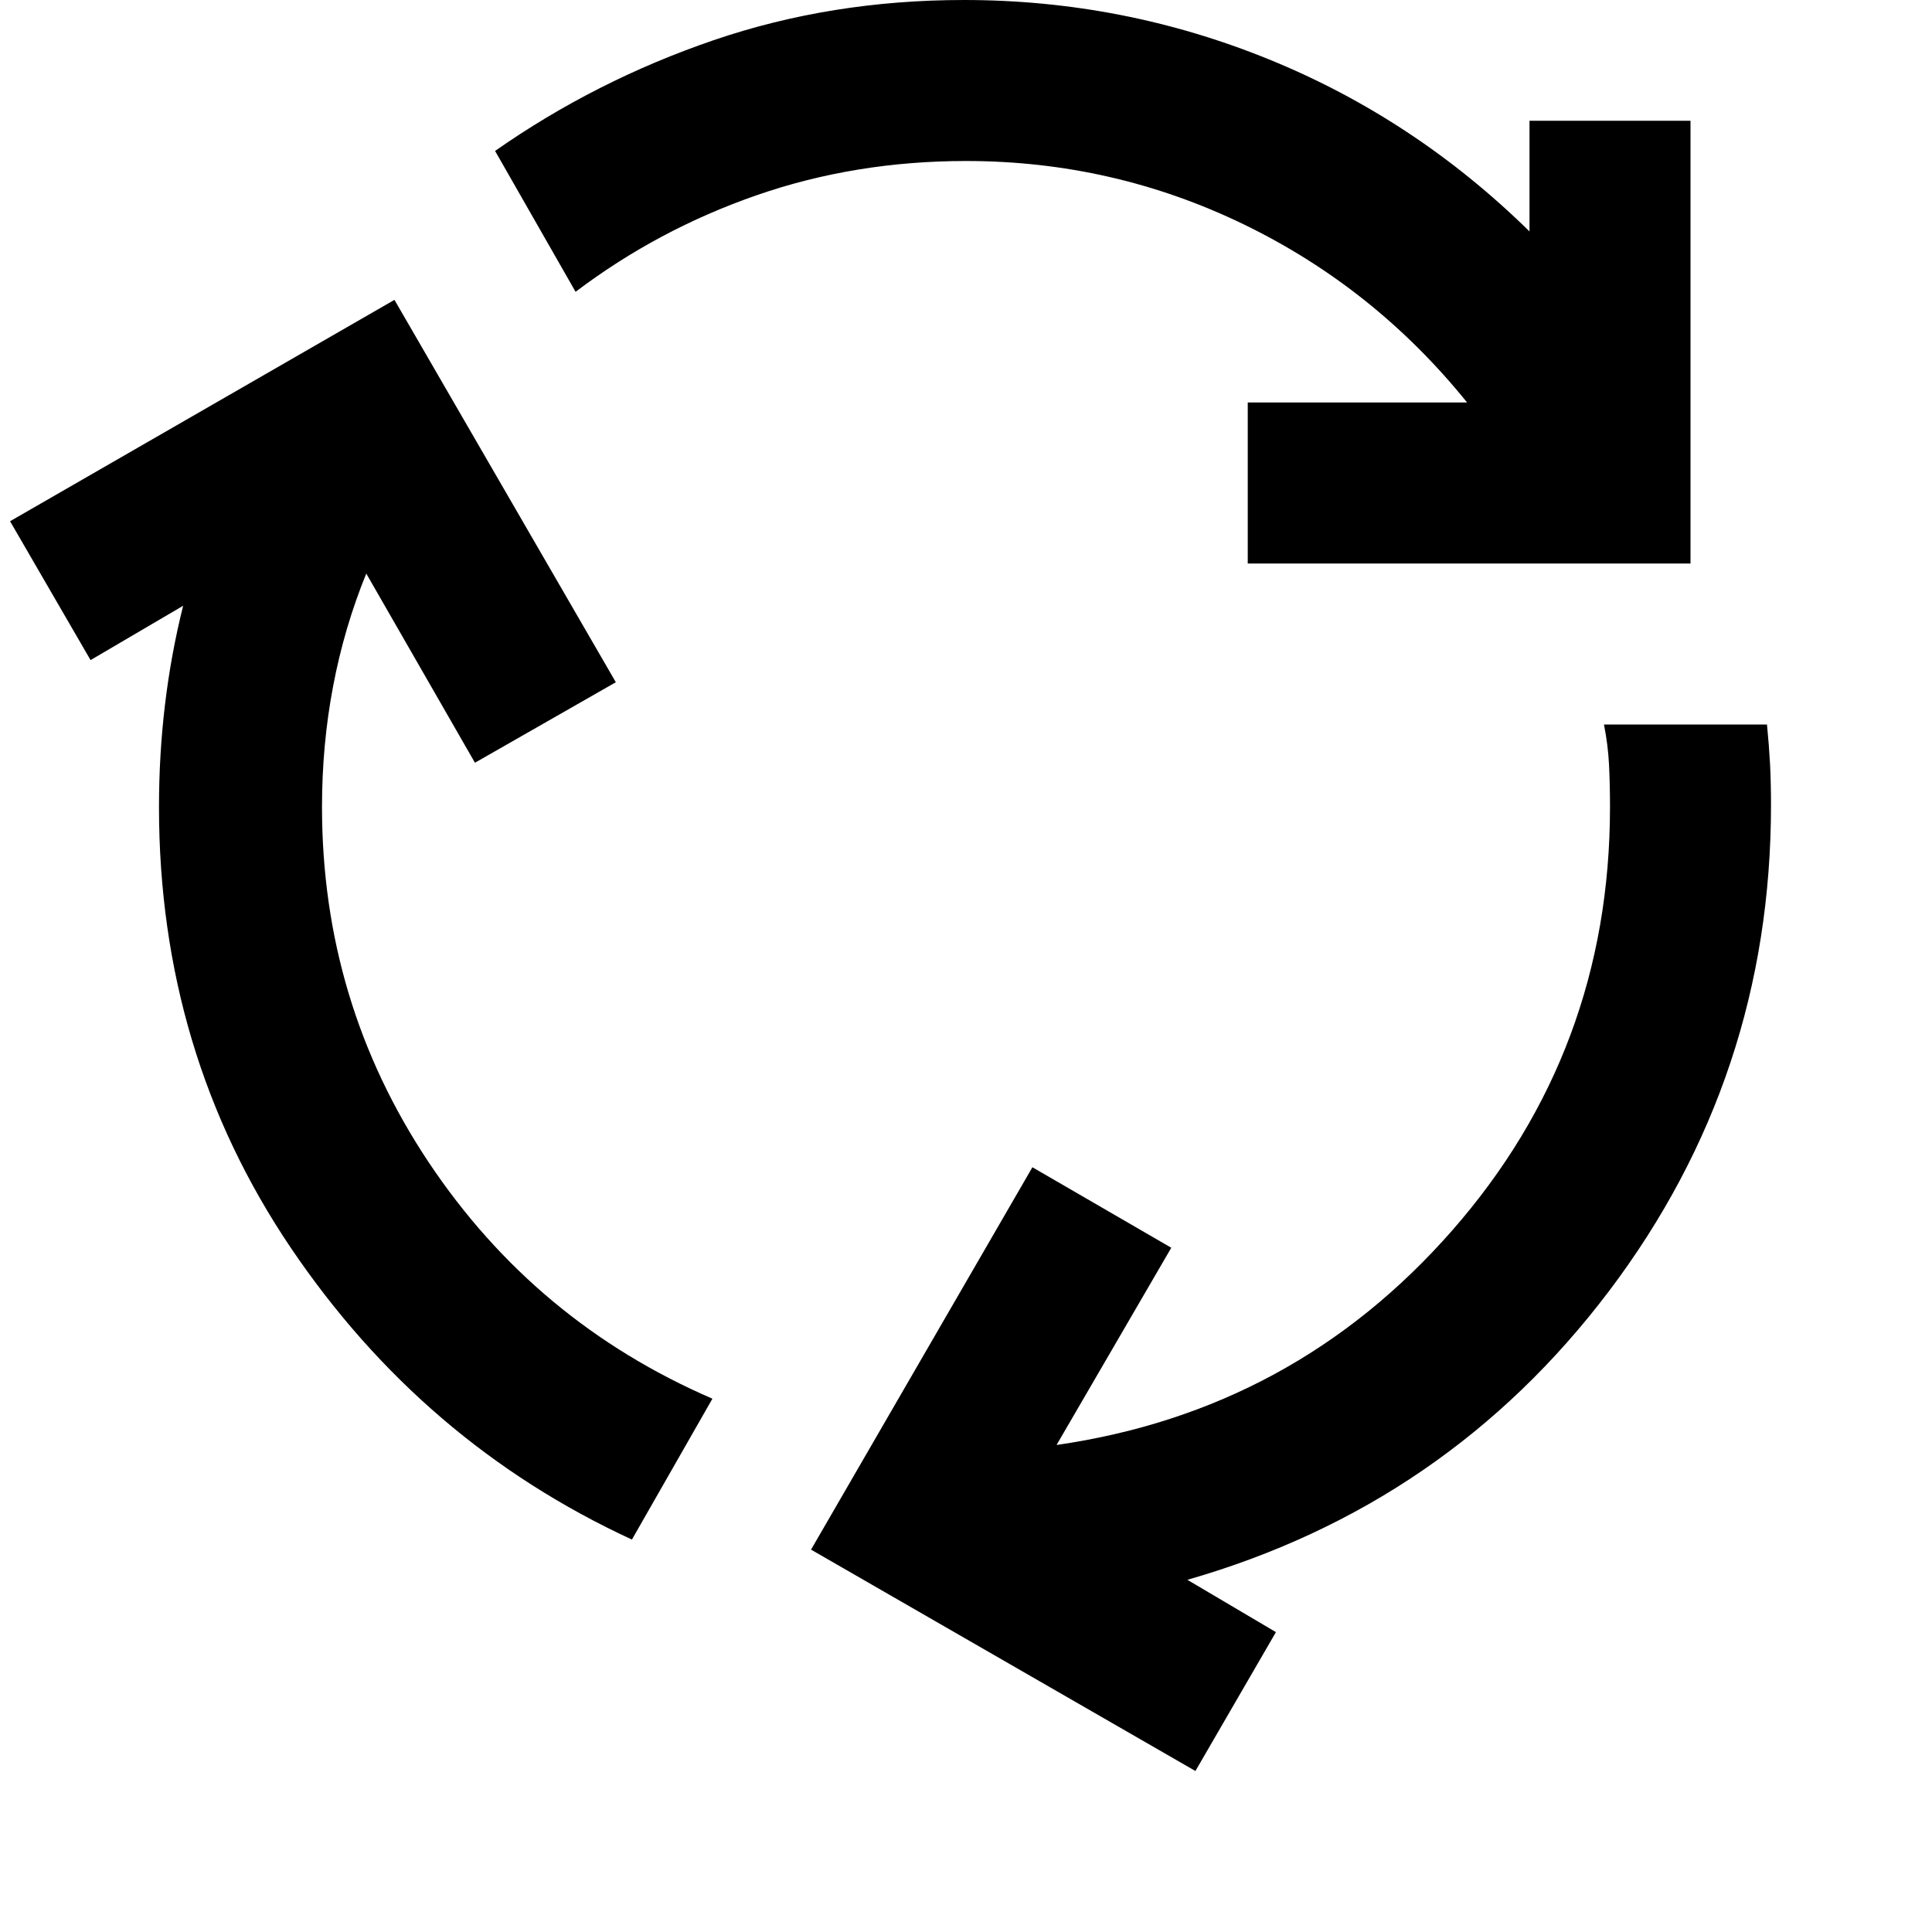 <svg xmlns="http://www.w3.org/2000/svg" viewBox="0 0 24 24"><path d="M7.85 19.125q-2.6-1.2-4.238-3.625-1.637-2.425-1.637-5.475 0-.65.075-1.275.075-.625.225-1.225l-1.15.675-1-1.725L4.9 3.725l2.75 4.75-1.75 1-1.35-2.35q-.275.675-.412 1.4Q4 9.25 4 10.025q0 2.425 1.325 4.413 1.325 1.987 3.525 2.937ZM15.5 7V5h2.725q-1.15-1.425-2.775-2.213Q13.825 2 12 2q-1.375 0-2.6.425t-2.25 1.2l-1-1.75Q7.4 1 8.863.5q1.462-.5 3.112-.5 1.975 0 3.787.737 1.813.738 3.238 2.138V1.5h2V7Zm-.65 15-4.775-2.75 2.75-4.75 1.725 1-1.425 2.45q2.95-.425 4.913-2.663Q20 13.05 20 10.025q0-.275-.012-.525-.013-.25-.063-.5h2.025q.025.25.038.488Q22 9.725 22 10q0 3.375-2.012 6.038-2.013 2.662-5.238 3.587l1.1.65Z"/></svg>
